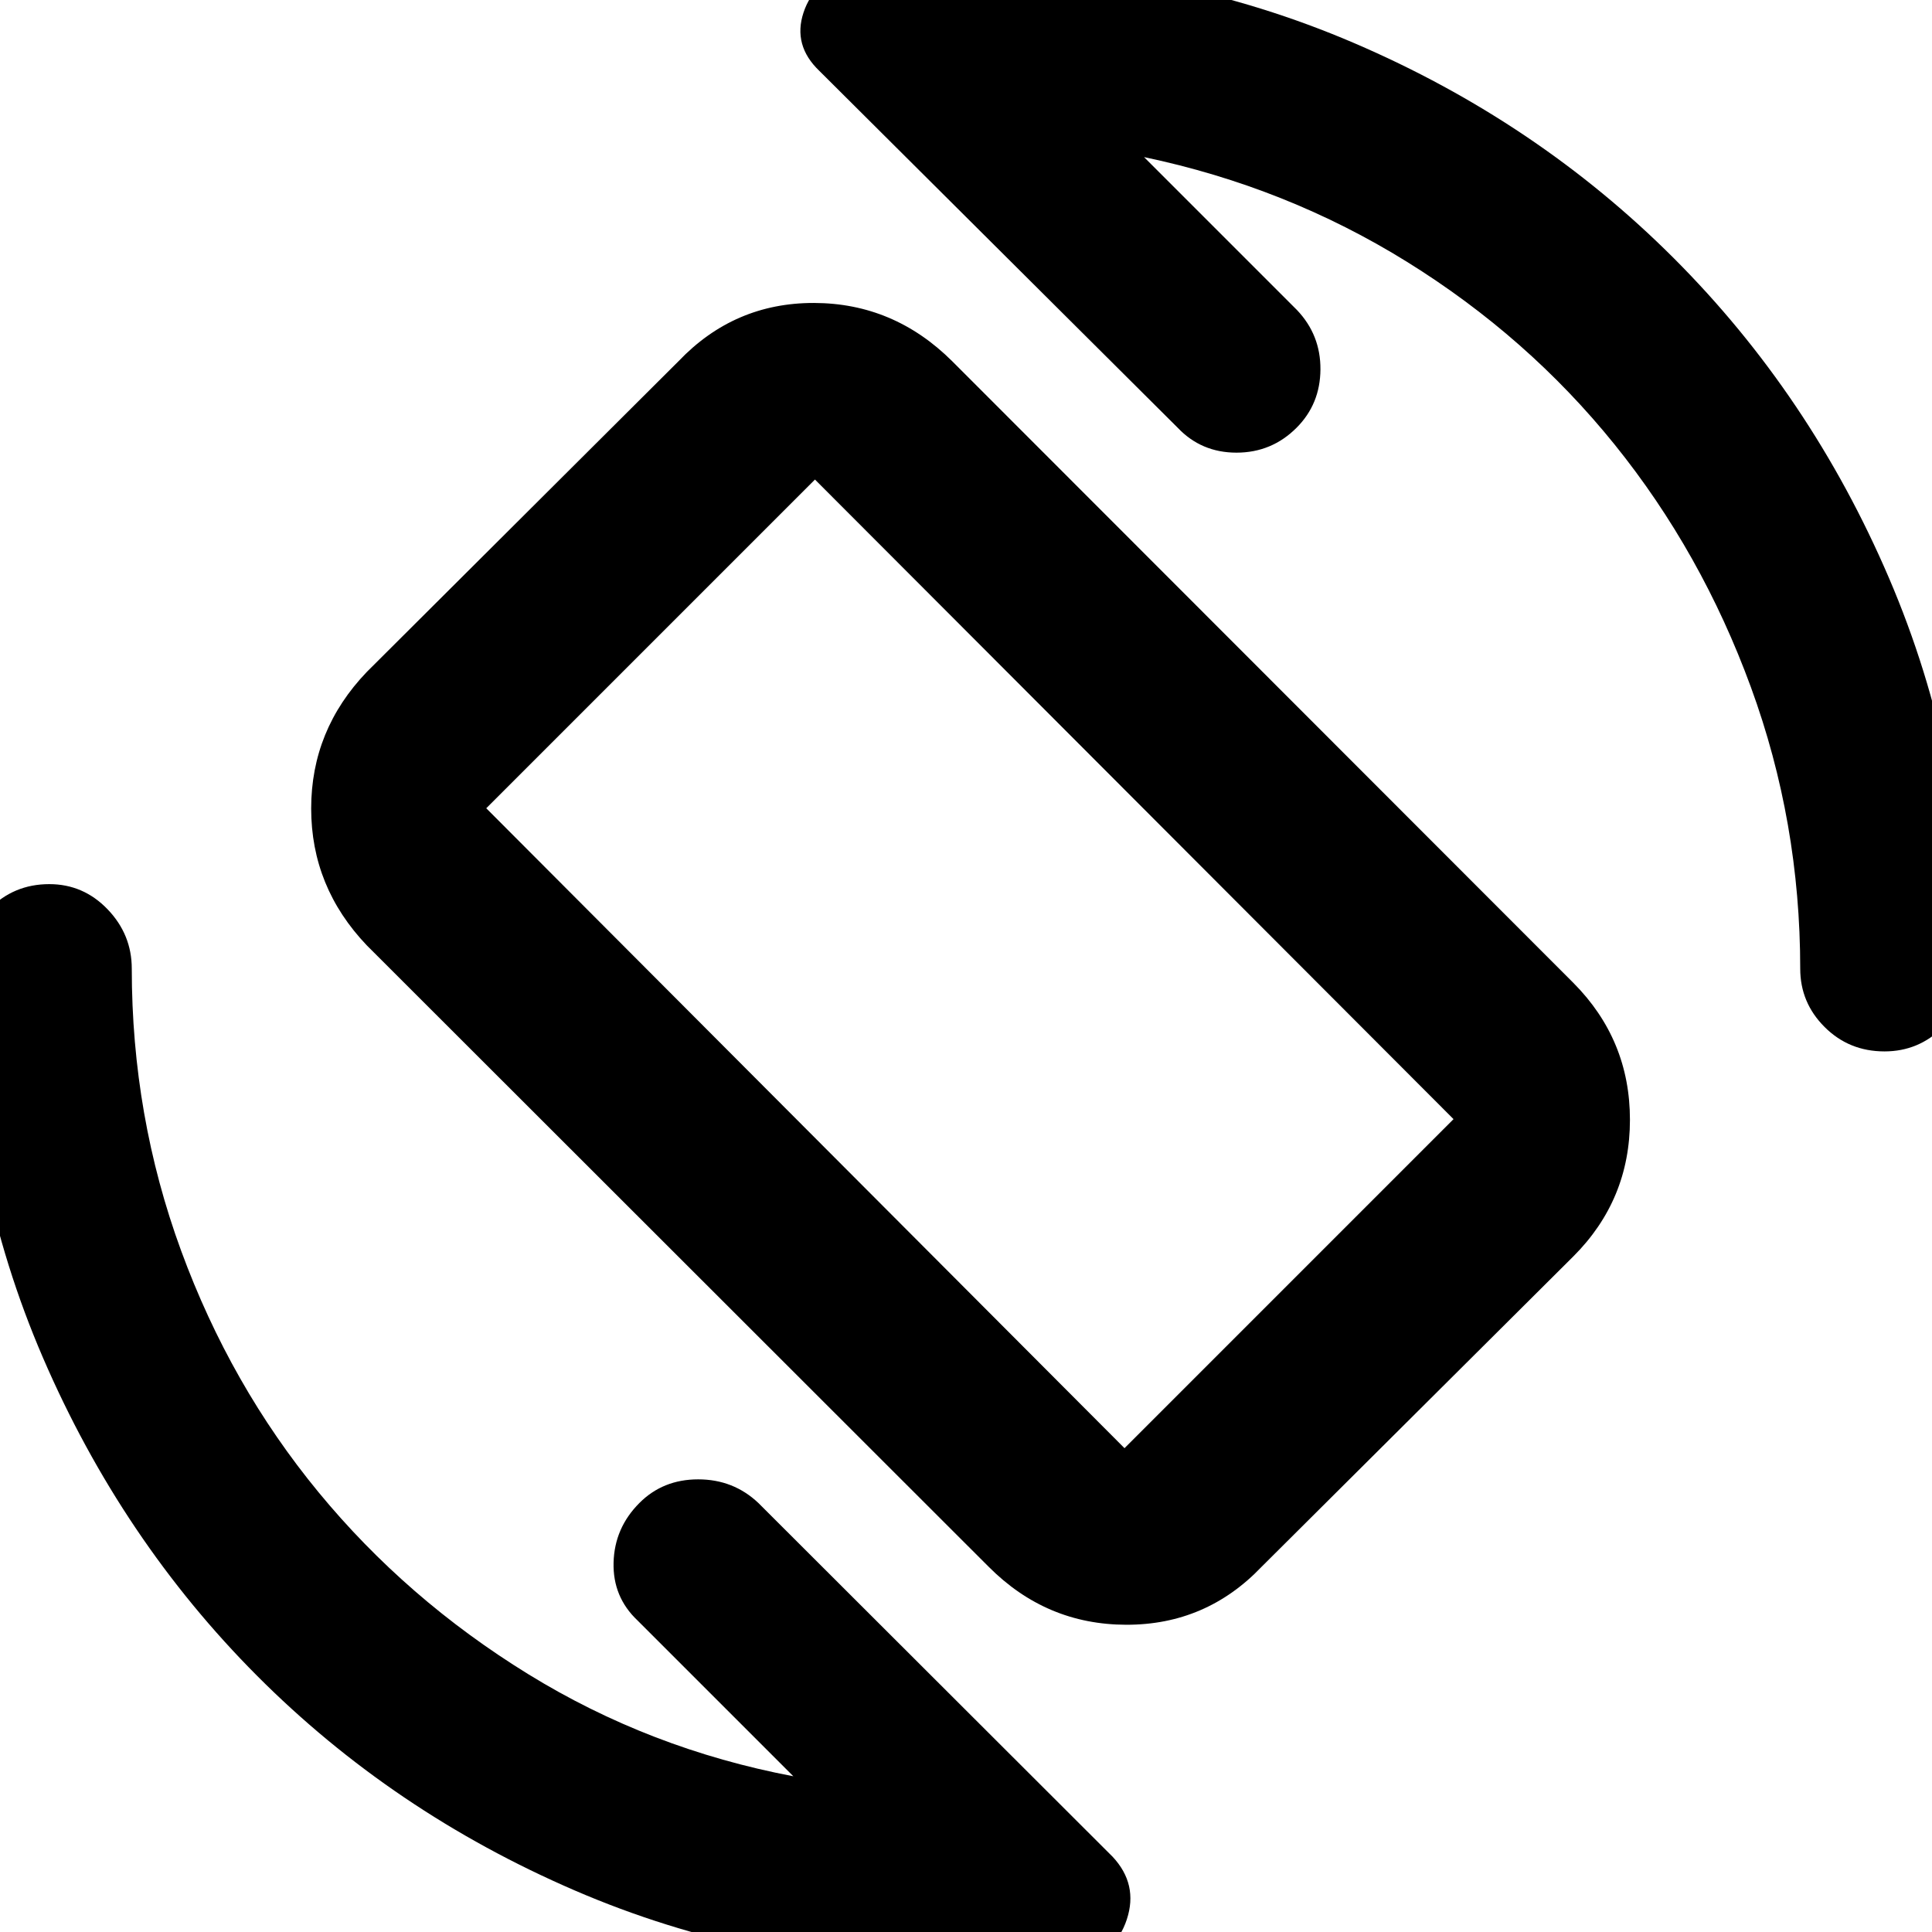 <svg xmlns="http://www.w3.org/2000/svg" height="40" viewBox="0 -960 960 960" width="40"><path d="M491.23-181.52 182.3-490.21q-27.68-29.01-27.68-68.05 0-39.05 27.68-67.9l154.87-154.37q27.68-29.01 67.3-28.93 39.63.08 68.65 28.93L781.81-471.6q28.1 28.26 28.1 68.01 0 39.76-28.1 67.86L626.93-181.52q-27.59 28.93-67.33 28.85-39.75-.08-68.37-28.85Zm67.53-58.89 163.49-163.5-317.3-317.81-163.33 163.34 317.14 317.97Zm-76.24-241.07Zm85.95-400.46 76.02 76.02q11.75 12.37 11.63 29.52-.12 17.16-11.83 28.91-12.37 12.41-29.88 12.41-17.5 0-29.25-12.41L407.13-924.78q-13.27-12.68-7.86-29 5.41-16.32 23.01-20.01 14.61-1.62 28.39-2.73 13.78-1.12 28-1.12 103.13 0 194.13 39.02T831.7-831.7q67.9 67.9 106.92 158.9 39.02 91 39.02 194.13 0 16.91-12.13 29.01-12.14 12.1-29.1 12.1-17.62 0-29.75-12.1-12.14-12.1-12.14-29.01 0-72.94-24.52-139.91-24.52-66.98-67.69-120.51-43.17-53.54-103.14-90.78-59.96-37.23-130.7-52.07ZM394.2-77.39l-77.36-77.36q-12.41-11.7-11.96-28.85.45-17.16 12.83-29.57 11.71-11.75 29.21-11.75 17.51 0 29.92 11.75L552.87-37.38q12.76 13.66 7.05 31.09-5.72 17.43-23.65 20.6-15.46 1.6-28.94 2.8-13.48 1.2-28.66 1.2-102.87 0-193.22-39.02-90.34-39.02-157.7-106.59Q60.4-194.87 21.38-285.29q-39.02-90.43-39.02-193.38 0-17 12.2-29.51 12.2-12.5 29.93-12.5 16.95 0 28.97 12.5 12.02 12.51 12.02 29.51 0 73.3 24.52 140.14 24.52 66.85 68.28 120.01 43.76 53.15 104.18 90.39Q322.88-90.9 394.2-77.39Z"/></svg>